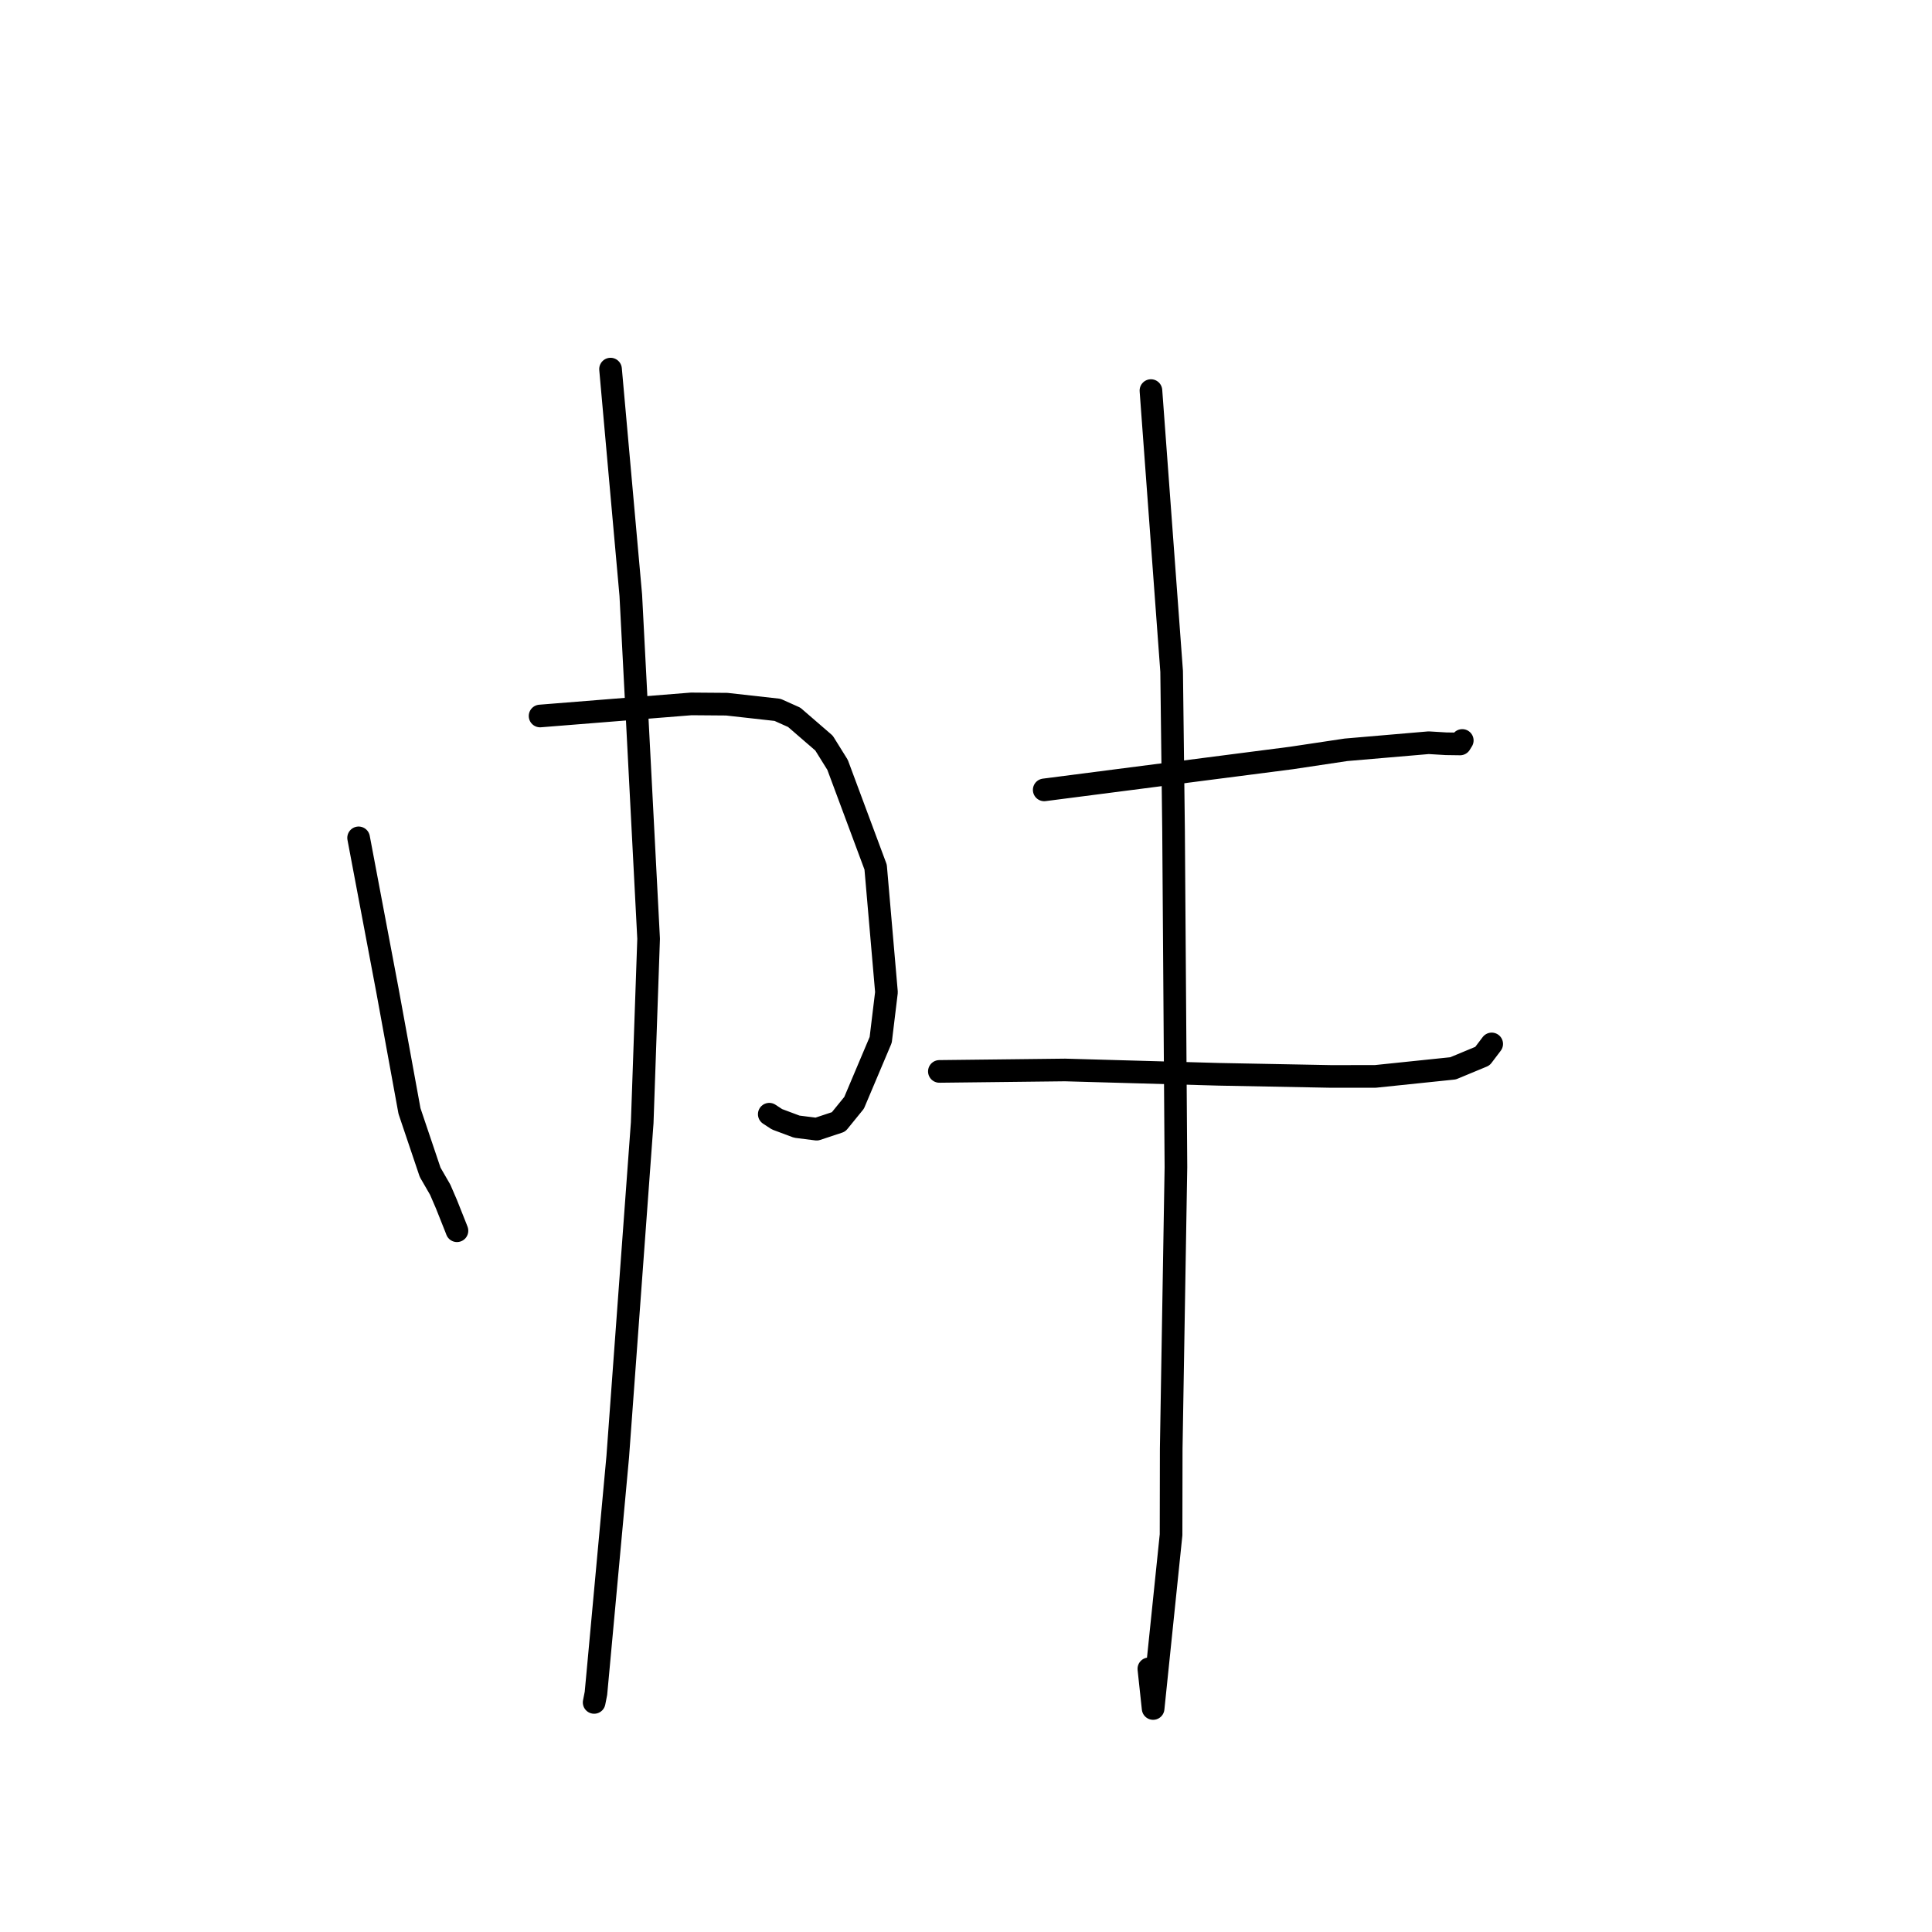 <?xml version="1.0" standalone="no"?>
    <svg width="256" height="256" xmlns="http://www.w3.org/2000/svg" version="1.1">
    <polyline stroke="black" stroke-width="3" stroke-linecap="round" fill="transparent" stroke-linejoin="round" points="47.517 111.02 49.431 121.146 51.345 131.272 54.26 147.219 56.997 155.336 58.33 157.645 59.159 159.569 60.428 162.759 60.55 163.079 " />
        <polyline stroke="black" stroke-width="3" stroke-linecap="round" fill="transparent" stroke-linejoin="round" points="71.563 94.873 81.577 94.072 91.591 93.271 96.293 93.308 103.029 94.06 105.239 95.051 109.188 98.466 110.982 101.348 116.026 114.895 117.462 131.476 116.697 137.791 113.172 146.129 111.117 148.657 108.212 149.621 105.578 149.288 102.958 148.309 101.932 147.638 " />
        <polyline stroke="black" stroke-width="3" stroke-linecap="round" fill="transparent" stroke-linejoin="round" points="80.899 48.908 82.241 63.893 83.583 78.877 85.945 124.394 85.095 148.781 81.853 193.033 79.317 220.586 78.965 224.381 78.751 225.46 78.728 225.579 78.727 225.58 " />
        <polyline stroke="black" stroke-width="3" stroke-linecap="round" fill="transparent" stroke-linejoin="round" points="138.364 104.663 154.752 102.549 171.14 100.435 178.342 99.354 189.309 98.414 191.616 98.552 193.471 98.578 193.725 98.169 193.759 98.114 " />
        <polyline stroke="black" stroke-width="3" stroke-linecap="round" fill="transparent" stroke-linejoin="round" points="124.472 141.968 132.798 141.873 141.124 141.777 161.493 142.35 176.284 142.632 182.235 142.63 192.537 141.56 196.431 139.943 197.478 138.563 197.658 138.326 " />
        <polyline stroke="black" stroke-width="3" stroke-linecap="round" fill="transparent" stroke-linejoin="round" points="152.505 51.754 153.877 70.361 155.248 88.968 155.502 109.938 155.817 154.654 155.192 191.983 155.172 203.368 152.795 226.383 152.23 221.129 " />
        </svg>